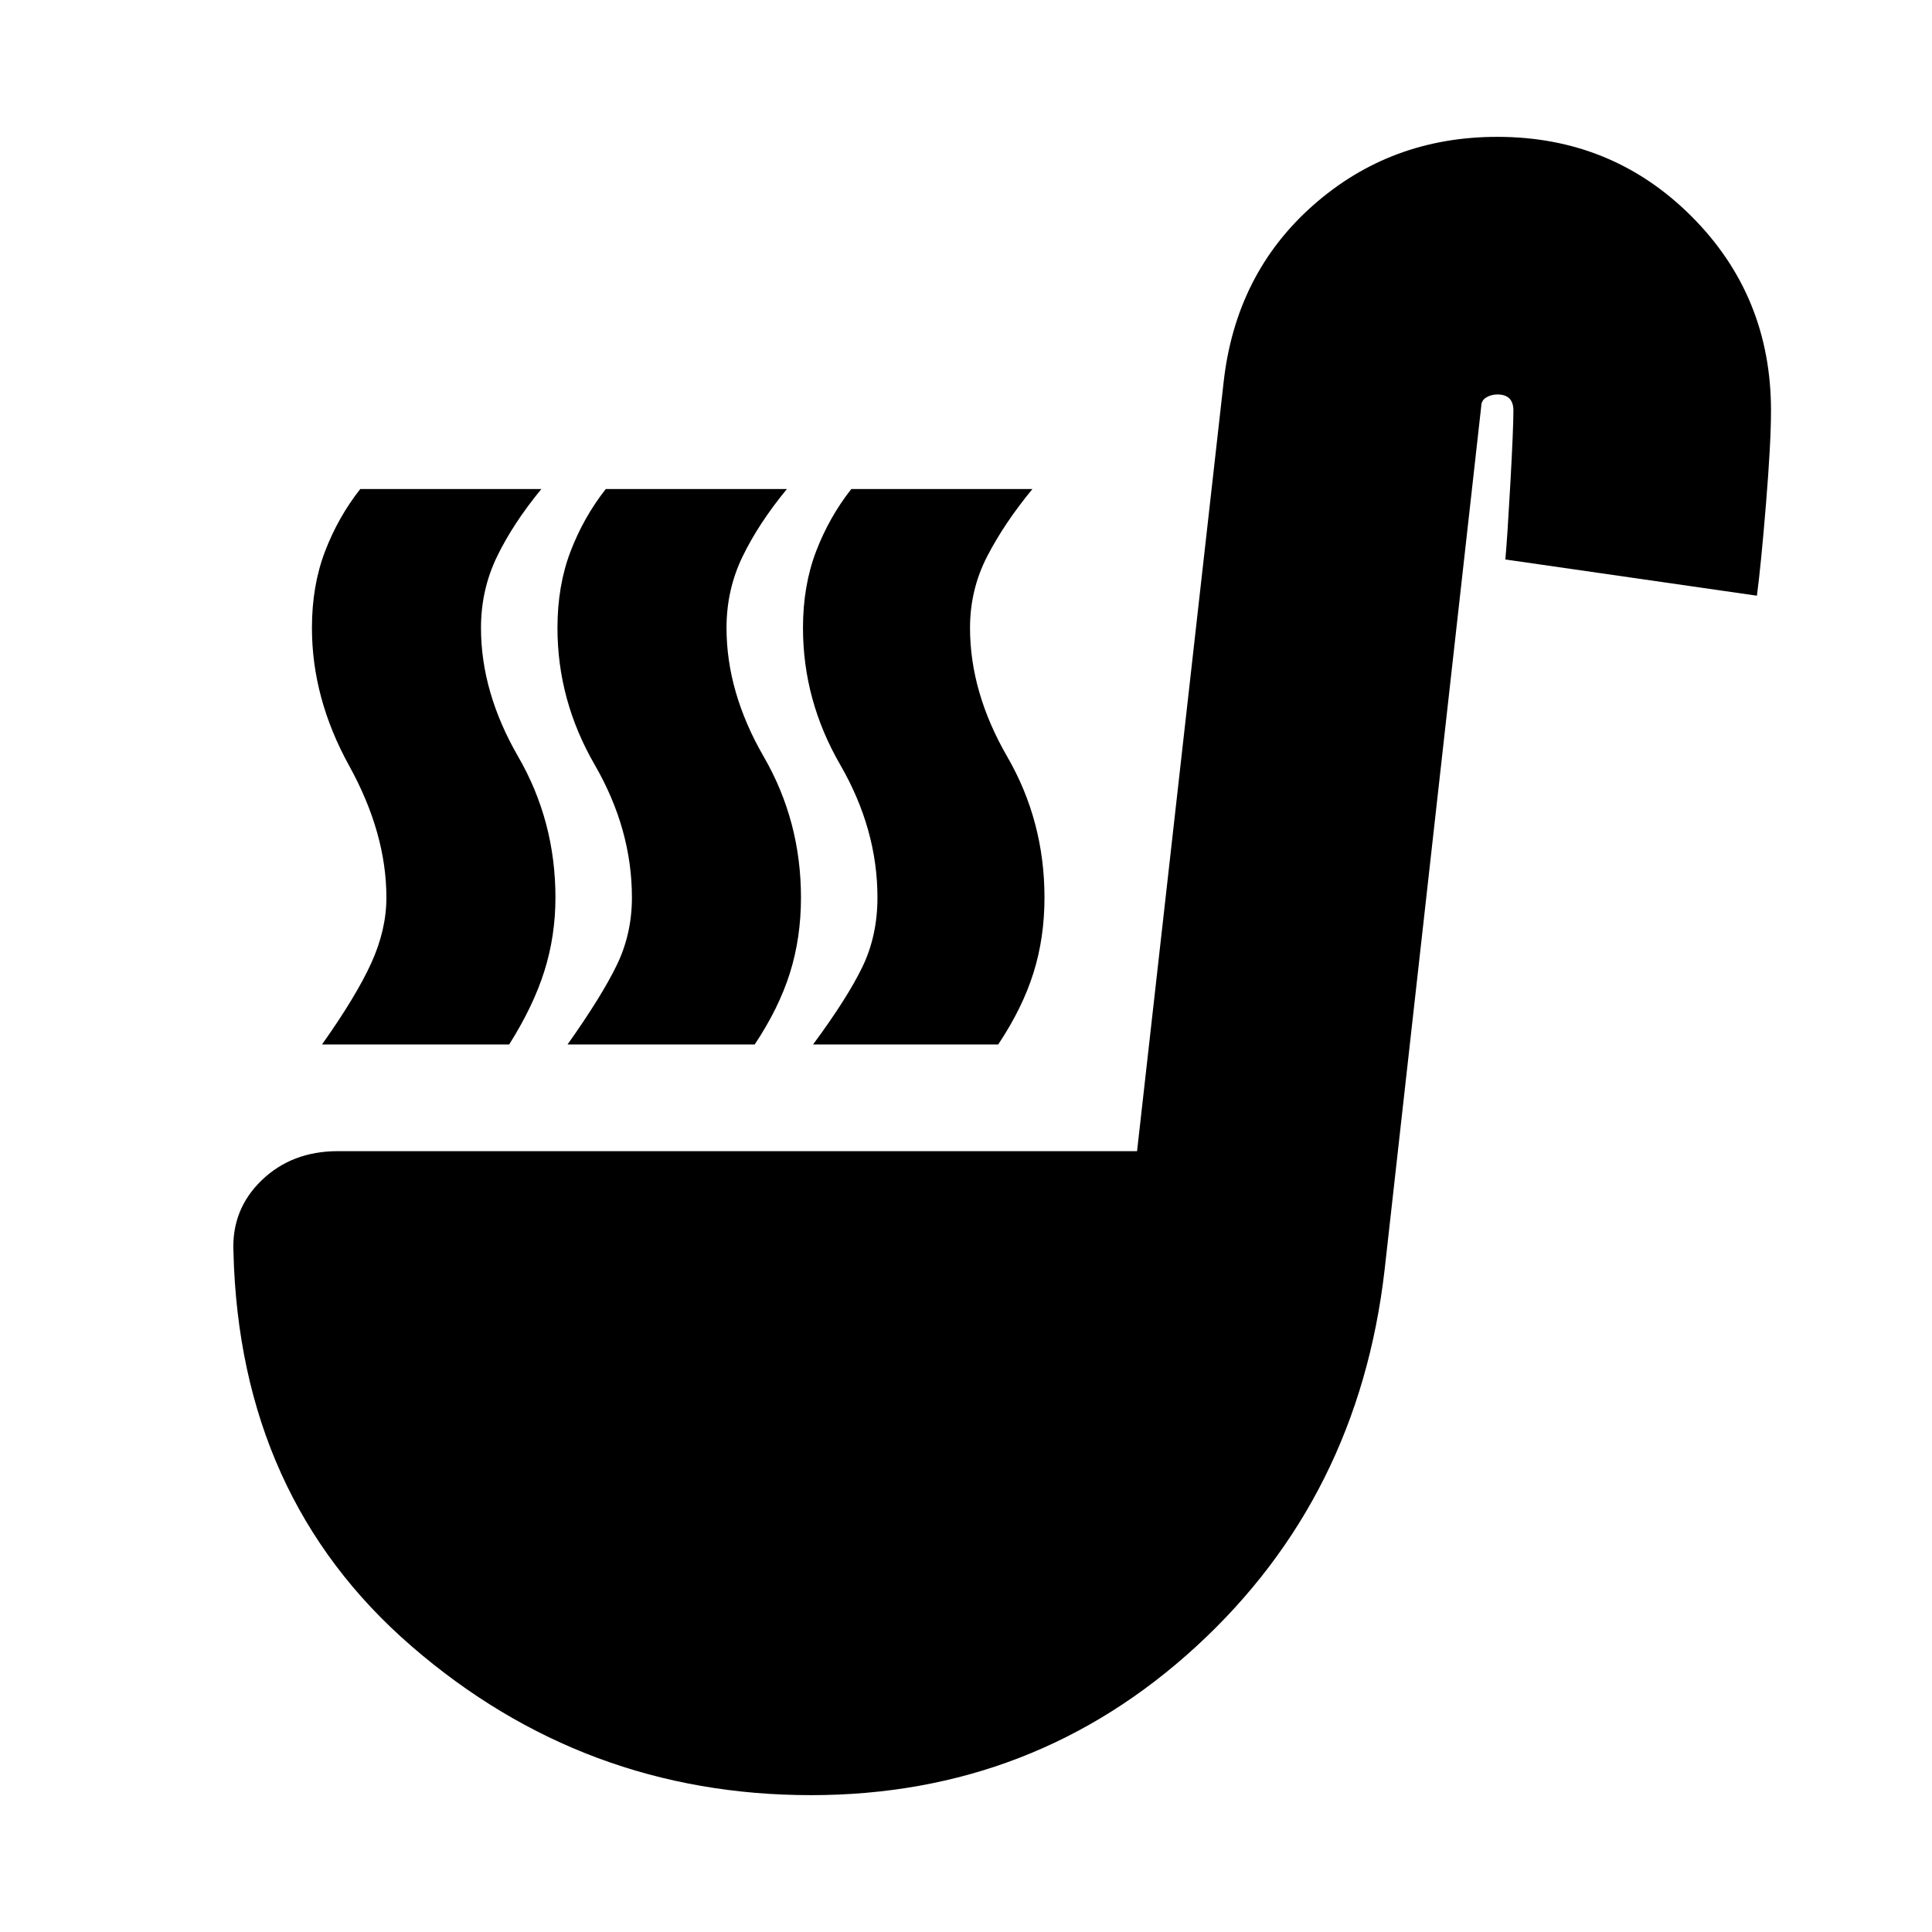 <svg xmlns="http://www.w3.org/2000/svg" height="20" viewBox="0 -960 960 960" width="20"><path d="M160-441q17-24 24.5-40.5T192-514q0-32-18.5-65.5T155-648q0-21 6.5-38t17.5-31h90q-14 17-22 33.5t-8 35.5q0 32 18.5 64t18.5 70q0 19-5.5 36.5T253-441h-93Zm244 0q17-23 24.5-38.5T436-514q0-34-18.5-66T399-648q0-21 6.5-38t17.5-31h90q-14 17-22.5 33.5T482-648q0 32 18.5 64t18.5 70q0 20-5.5 37.5T496-441h-92Zm-122 0q17-24 24.5-39.5T314-514q0-34-18.5-66T277-648q0-21 6.5-38t17.5-31h90q-14 17-22 33.5t-8 35.5q0 32 18.5 64t18.5 70q0 20-5.5 37.5T375-441h-93ZM403-68q-113 0-198.5-74T116-338q-1-21 14-35.5t38-14.5h397l43-382q6-54 44.5-88t91.5-34q57 0 96.5 39.5T880-756q0 16-2.5 46.5T873-664l-125-18q1-11 2.5-38t1.5-36q0-4-2-6t-6-2q-3 0-5.5 1.5T736-758l-48 429q-13 113-93.5 187T403-68Z"/></svg>